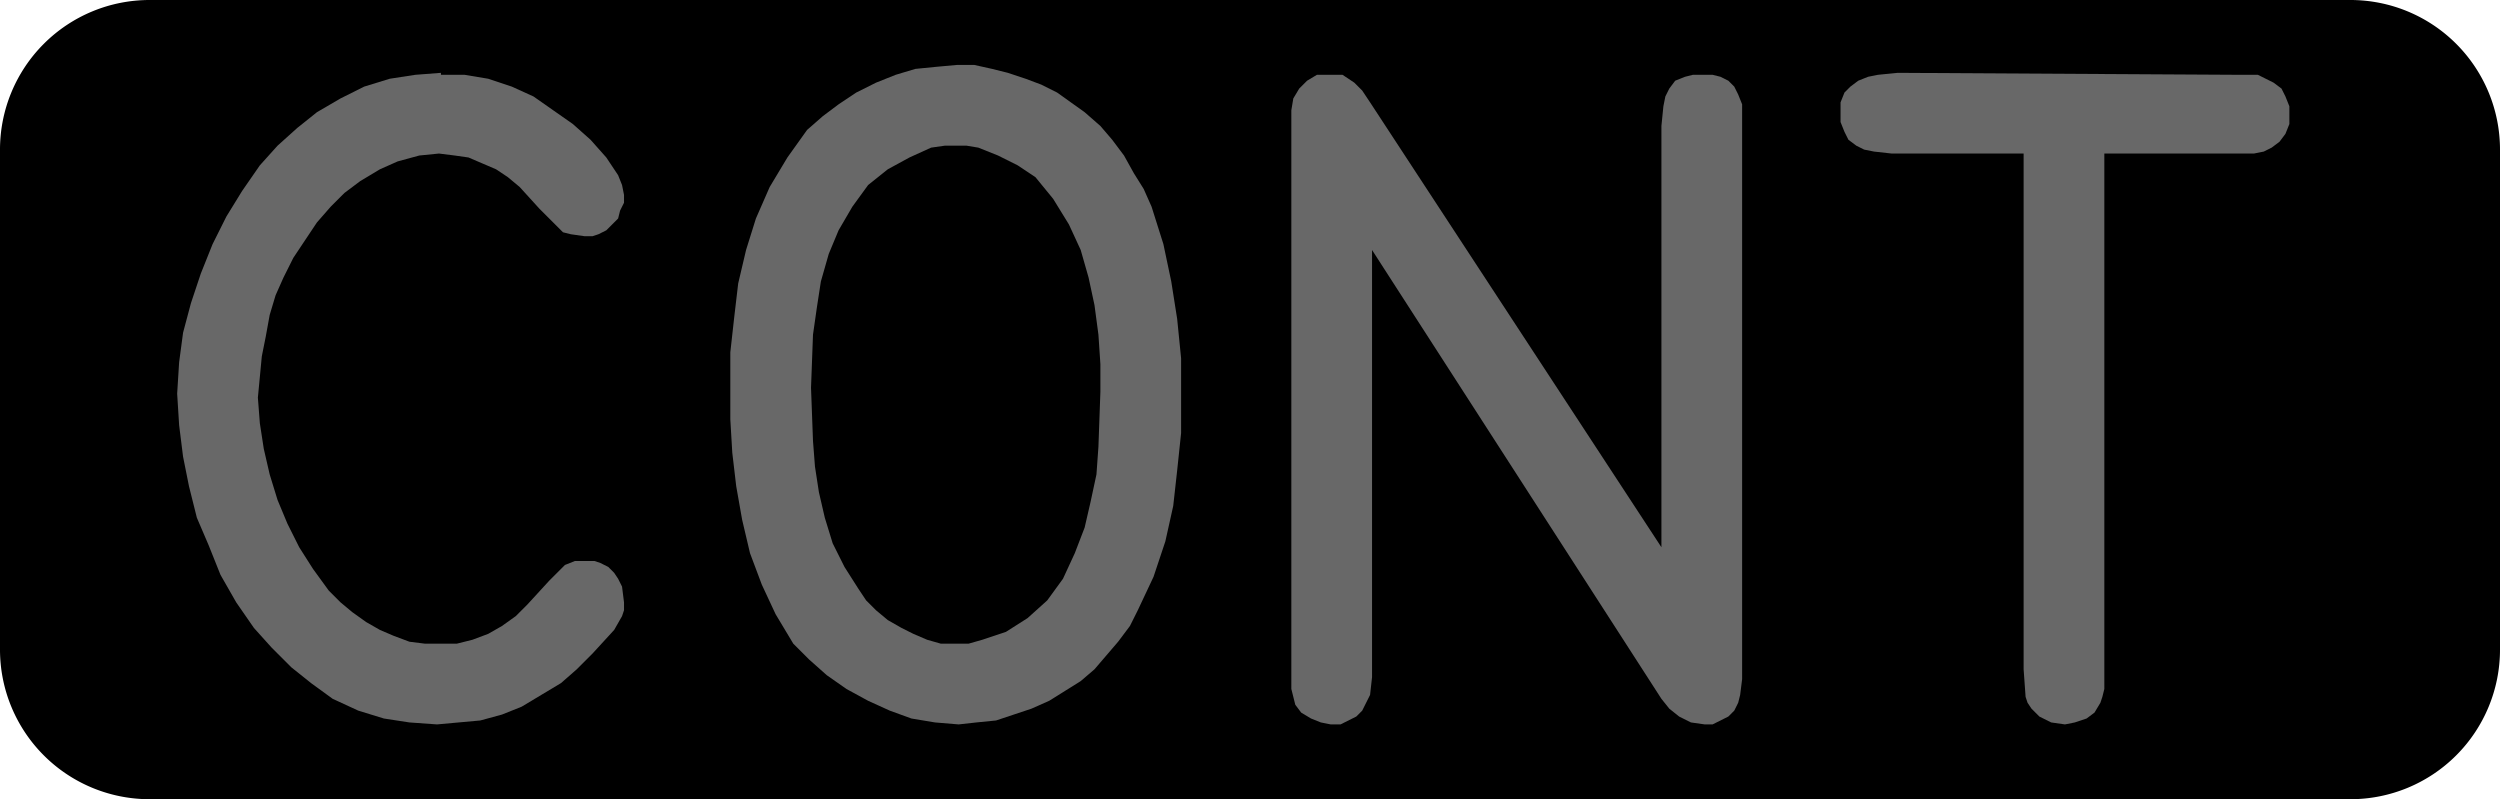 <?xml version="1.0" encoding="utf-8"?>
<!-- Generator: Fusion 360, Shaper Origin Export Add-In, Version 1.6.10  -->
<svg xmlns="http://www.w3.org/2000/svg" xmlns:xlink="http://www.w3.org/1999/xlink" xmlns:shaper="http://www.shapertools.com/namespaces/shaper" shaper:fusionaddin="version:1.6.10" width="1.27cm" height="0.406cm" version="1.1" x="0cm" y="0cm" viewBox="0 0 1.27 0.406" enable-background="new 0 0 1.27 0.406" xml:space="preserve"><path d="M0.559,-0.203 A0.076,0.076 270 0,1 0.635,-0.127 L0.635,0.127 A0.076,0.076 0 0,1 0.559,0.203 L-0.559,0.203 A0.076,0.076 90 0,1 -0.635,0.127 L-0.635,-0.127 A0.076,0.076 180 0,1 -0.559,-0.203 L0.559,-0.203z" transform="matrix(1,0,0,-1,0.635,0.203)" fill="rgb(0,0,0)" shaper:cutDepth="0.0015875" stroke-linecap="round" stroke-linejoin="round" /><path d="M-0.411,0.165 L-0.411,0.166 -0.411,0.166 -0.424,0.165 -0.437,0.163 -0.45,0.159 -0.462,0.153 -0.474,0.146 -0.484,0.138 -0.494,0.129 -0.503,0.119 -0.503,0.119 -0.512,0.106 -0.52,0.093 -0.527,0.079 -0.533,0.064 -0.538,0.049 -0.542,0.034 -0.544,0.019 -0.545,0.003 -0.545,0.003 -0.544,-0.013 -0.542,-0.029 -0.539,-0.044 -0.535,-0.06 -0.529,-0.074 -0.523,-0.089 -0.515,-0.103 -0.506,-0.116 -0.506,-0.116 -0.497,-0.126 -0.487,-0.136 -0.477,-0.144 -0.466,-0.152 -0.453,-0.158 -0.44,-0.162 -0.427,-0.164 -0.413,-0.165 -0.413,-0.165 -0.402,-0.164 -0.391,-0.163 -0.38,-0.16 -0.37,-0.156 -0.36,-0.15 -0.35,-0.144 -0.342,-0.137 -0.334,-0.129 -0.334,-0.129 -0.323,-0.117 -0.319,-0.11 -0.318,-0.107 -0.318,-0.103 -0.318,-0.103 -0.319,-0.095 -0.321,-0.091 -0.323,-0.088 -0.326,-0.085 -0.33,-0.083 -0.333,-0.082 -0.337,-0.082 -0.337,-0.082 -0.343,-0.082 -0.348,-0.084 -0.352,-0.088 -0.356,-0.092 -0.356,-0.092 -0.367,-0.104 -0.373,-0.11 -0.38,-0.115 -0.387,-0.119 -0.395,-0.122 -0.403,-0.124 -0.411,-0.124 -0.411,-0.124 -0.419,-0.124 -0.427,-0.123 -0.435,-0.12 -0.442,-0.117 -0.449,-0.113 -0.456,-0.108 -0.462,-0.103 -0.468,-0.097 -0.468,-0.097 -0.476,-0.086 -0.483,-0.075 -0.489,-0.063 -0.494,-0.051 -0.498,-0.038 -0.501,-0.025 -0.503,-0.012 -0.504,0.001 -0.504,0.001 -0.502,0.022 -0.5,0.032 -0.498,0.043 -0.495,0.053 -0.491,0.062 -0.486,0.072 -0.48,0.081 -0.474,0.09 -0.467,0.098 -0.46,0.105 -0.452,0.111 -0.442,0.117 -0.433,0.121 -0.422,0.124 -0.412,0.125 -0.412,0.125 -0.404,0.124 -0.397,0.123 -0.39,0.12 -0.383,0.117 -0.377,0.113 -0.371,0.108 -0.361,0.097 -0.361,0.097 -0.356,0.092 -0.351,0.087 -0.349,0.085 -0.345,0.084 -0.338,0.083 -0.338,0.083 -0.334,0.083 -0.331,0.084 -0.327,0.086 -0.324,0.089 -0.321,0.092 -0.32,0.096 -0.318,0.1 -0.318,0.104 -0.318,0.104 -0.319,0.109 -0.321,0.114 -0.327,0.123 -0.327,0.123 -0.335,0.132 -0.344,0.14 -0.354,0.147 -0.364,0.154 -0.375,0.159 -0.387,0.163 -0.399,0.165 -0.411,0.165z" transform="matrix(1,0,0,-1,0.635,0.203)" fill="rgb(104,104,104)" fill-rule="nonzero" shaper:cutDepth="0.0000762" stroke-linecap="round" stroke-linejoin="round" /><path d="M-0.149,0.17 L-0.149,0.17 -0.14,0.17 -0.131,0.168 -0.123,0.166 -0.114,0.163 -0.106,0.16 -0.098,0.156 -0.091,0.151 -0.084,0.146 -0.084,0.146 -0.076,0.139 -0.07,0.132 -0.064,0.124 -0.059,0.115 -0.054,0.107 -0.05,0.098 -0.044,0.079 -0.04,0.06 -0.037,0.041 -0.035,0.021 -0.035,0.001 -0.035,0.001 -0.035,-0.017 -0.037,-0.036 -0.039,-0.054 -0.043,-0.072 -0.049,-0.09 -0.057,-0.107 -0.061,-0.115 -0.067,-0.123 -0.079,-0.137 -0.079,-0.137 -0.086,-0.143 -0.094,-0.148 -0.102,-0.153 -0.111,-0.157 -0.12,-0.16 -0.129,-0.163 -0.139,-0.164 -0.148,-0.165 -0.148,-0.165 -0.16,-0.164 -0.172,-0.162 -0.183,-0.158 -0.194,-0.153 -0.205,-0.147 -0.215,-0.14 -0.224,-0.132 -0.232,-0.124 -0.232,-0.124 -0.241,-0.109 -0.248,-0.094 -0.254,-0.078 -0.258,-0.061 -0.261,-0.044 -0.263,-0.027 -0.264,-0.01 -0.264,0.007 -0.264,0.007 -0.264,0.024 -0.262,0.042 -0.26,0.059 -0.256,0.076 -0.251,0.092 -0.244,0.108 -0.235,0.123 -0.225,0.137 -0.225,0.137 -0.217,0.144 -0.209,0.15 -0.2,0.156 -0.19,0.161 -0.18,0.165 -0.17,0.168 -0.16,0.169 -0.149,0.17 -0.149,0.17z M-0.109,0.113 L-0.109,0.113 -0.118,0.119 -0.128,0.124 -0.138,0.128 -0.144,0.129 -0.149,0.129 -0.149,0.129 -0.149,0.129 -0.155,0.129 -0.162,0.128 -0.173,0.123 -0.184,0.117 -0.189,0.113 -0.194,0.109 -0.194,0.109 -0.202,0.098 -0.209,0.086 -0.214,0.074 -0.218,0.06 -0.22,0.047 -0.222,0.033 -0.223,0.006 -0.223,0.006 -0.222,-0.021 -0.221,-0.034 -0.219,-0.047 -0.216,-0.06 -0.212,-0.073 -0.206,-0.085 -0.199,-0.096 -0.199,-0.096 -0.195,-0.102 -0.19,-0.107 -0.184,-0.112 -0.177,-0.116 -0.171,-0.119 -0.164,-0.122 -0.157,-0.124 -0.149,-0.124 -0.149,-0.124 -0.143,-0.124 -0.136,-0.122 -0.124,-0.118 -0.113,-0.111 -0.103,-0.102 -0.103,-0.102 -0.095,-0.091 -0.089,-0.078 -0.084,-0.065 -0.081,-0.052 -0.078,-0.038 -0.077,-0.024 -0.076,0.004 -0.076,0.004 -0.076,0.018 -0.077,0.033 -0.079,0.048 -0.082,0.062 -0.086,0.076 -0.092,0.089 -0.1,0.102 -0.109,0.113z" transform="matrix(1,0,0,-1,0.635,0.203)" fill="rgb(104,104,104)" fill-rule="nonzero" shaper:cutDepth="0.0000762" stroke-linecap="round" stroke-linejoin="round" /><path d="M0.209,0.139 L0.209,-0.075 0.061,0.151 0.061,0.151 0.057,0.157 0.053,0.161 0.047,0.165 0.04,0.165 0.04,0.165 0.034,0.165 0.029,0.162 0.025,0.158 0.022,0.153 0.022,0.153 0.021,0.147 0.021,0.14 0.021,-0.138 0.021,-0.138 0.021,-0.147 0.022,-0.151 0.023,-0.155 0.023,-0.155 0.026,-0.159 0.031,-0.162 0.036,-0.164 0.041,-0.165 0.041,-0.165 0.046,-0.165 0.05,-0.163 0.054,-0.161 0.057,-0.158 0.059,-0.154 0.061,-0.15 0.062,-0.141 0.062,0.076 0.209,-0.152 0.209,-0.152 0.213,-0.157 0.218,-0.161 0.224,-0.164 0.231,-0.165 0.231,-0.165 0.235,-0.165 0.239,-0.163 0.243,-0.161 0.246,-0.158 0.248,-0.154 0.249,-0.15 0.25,-0.142 0.25,0.141 0.25,0.141 0.25,0.15 0.248,0.155 0.246,0.159 0.243,0.162 0.239,0.164 0.235,0.165 0.23,0.165 0.23,0.165 0.225,0.165 0.221,0.164 0.216,0.162 0.213,0.158 0.211,0.154 0.21,0.149 0.209,0.139z" transform="matrix(1,0,0,-1,0.635,0.203)" fill="rgb(104,104,104)" fill-rule="nonzero" shaper:cutDepth="0.0000762" stroke-linecap="round" stroke-linejoin="round" /><path d="M0.434,-0.14 L0.434,0.125 0.501,0.125 0.501,0.125 0.51,0.125 0.515,0.126 0.519,0.128 0.523,0.131 0.526,0.135 0.528,0.14 0.528,0.144 0.528,0.144 0.528,0.149 0.526,0.154 0.524,0.158 0.52,0.161 0.516,0.163 0.512,0.165 0.502,0.165 0.329,0.166 0.329,0.166 0.319,0.165 0.314,0.164 0.309,0.162 0.305,0.159 0.302,0.156 0.3,0.151 0.3,0.146 0.3,0.146 0.3,0.141 0.302,0.136 0.304,0.132 0.308,0.129 0.312,0.127 0.317,0.126 0.326,0.125 0.393,0.125 0.393,-0.137 0.393,-0.137 0.394,-0.151 0.394,-0.151 0.395,-0.154 0.397,-0.157 0.399,-0.159 0.401,-0.161 0.407,-0.164 0.414,-0.165 0.414,-0.165 0.419,-0.164 0.425,-0.162 0.429,-0.159 0.432,-0.154 0.432,-0.154 0.433,-0.151 0.434,-0.147 0.434,-0.14z" transform="matrix(1,0,0,-1,0.635,0.203)" fill="rgb(104,104,104)" fill-rule="nonzero" shaper:cutDepth="0.0000762" stroke-linecap="round" stroke-linejoin="round" /></svg>